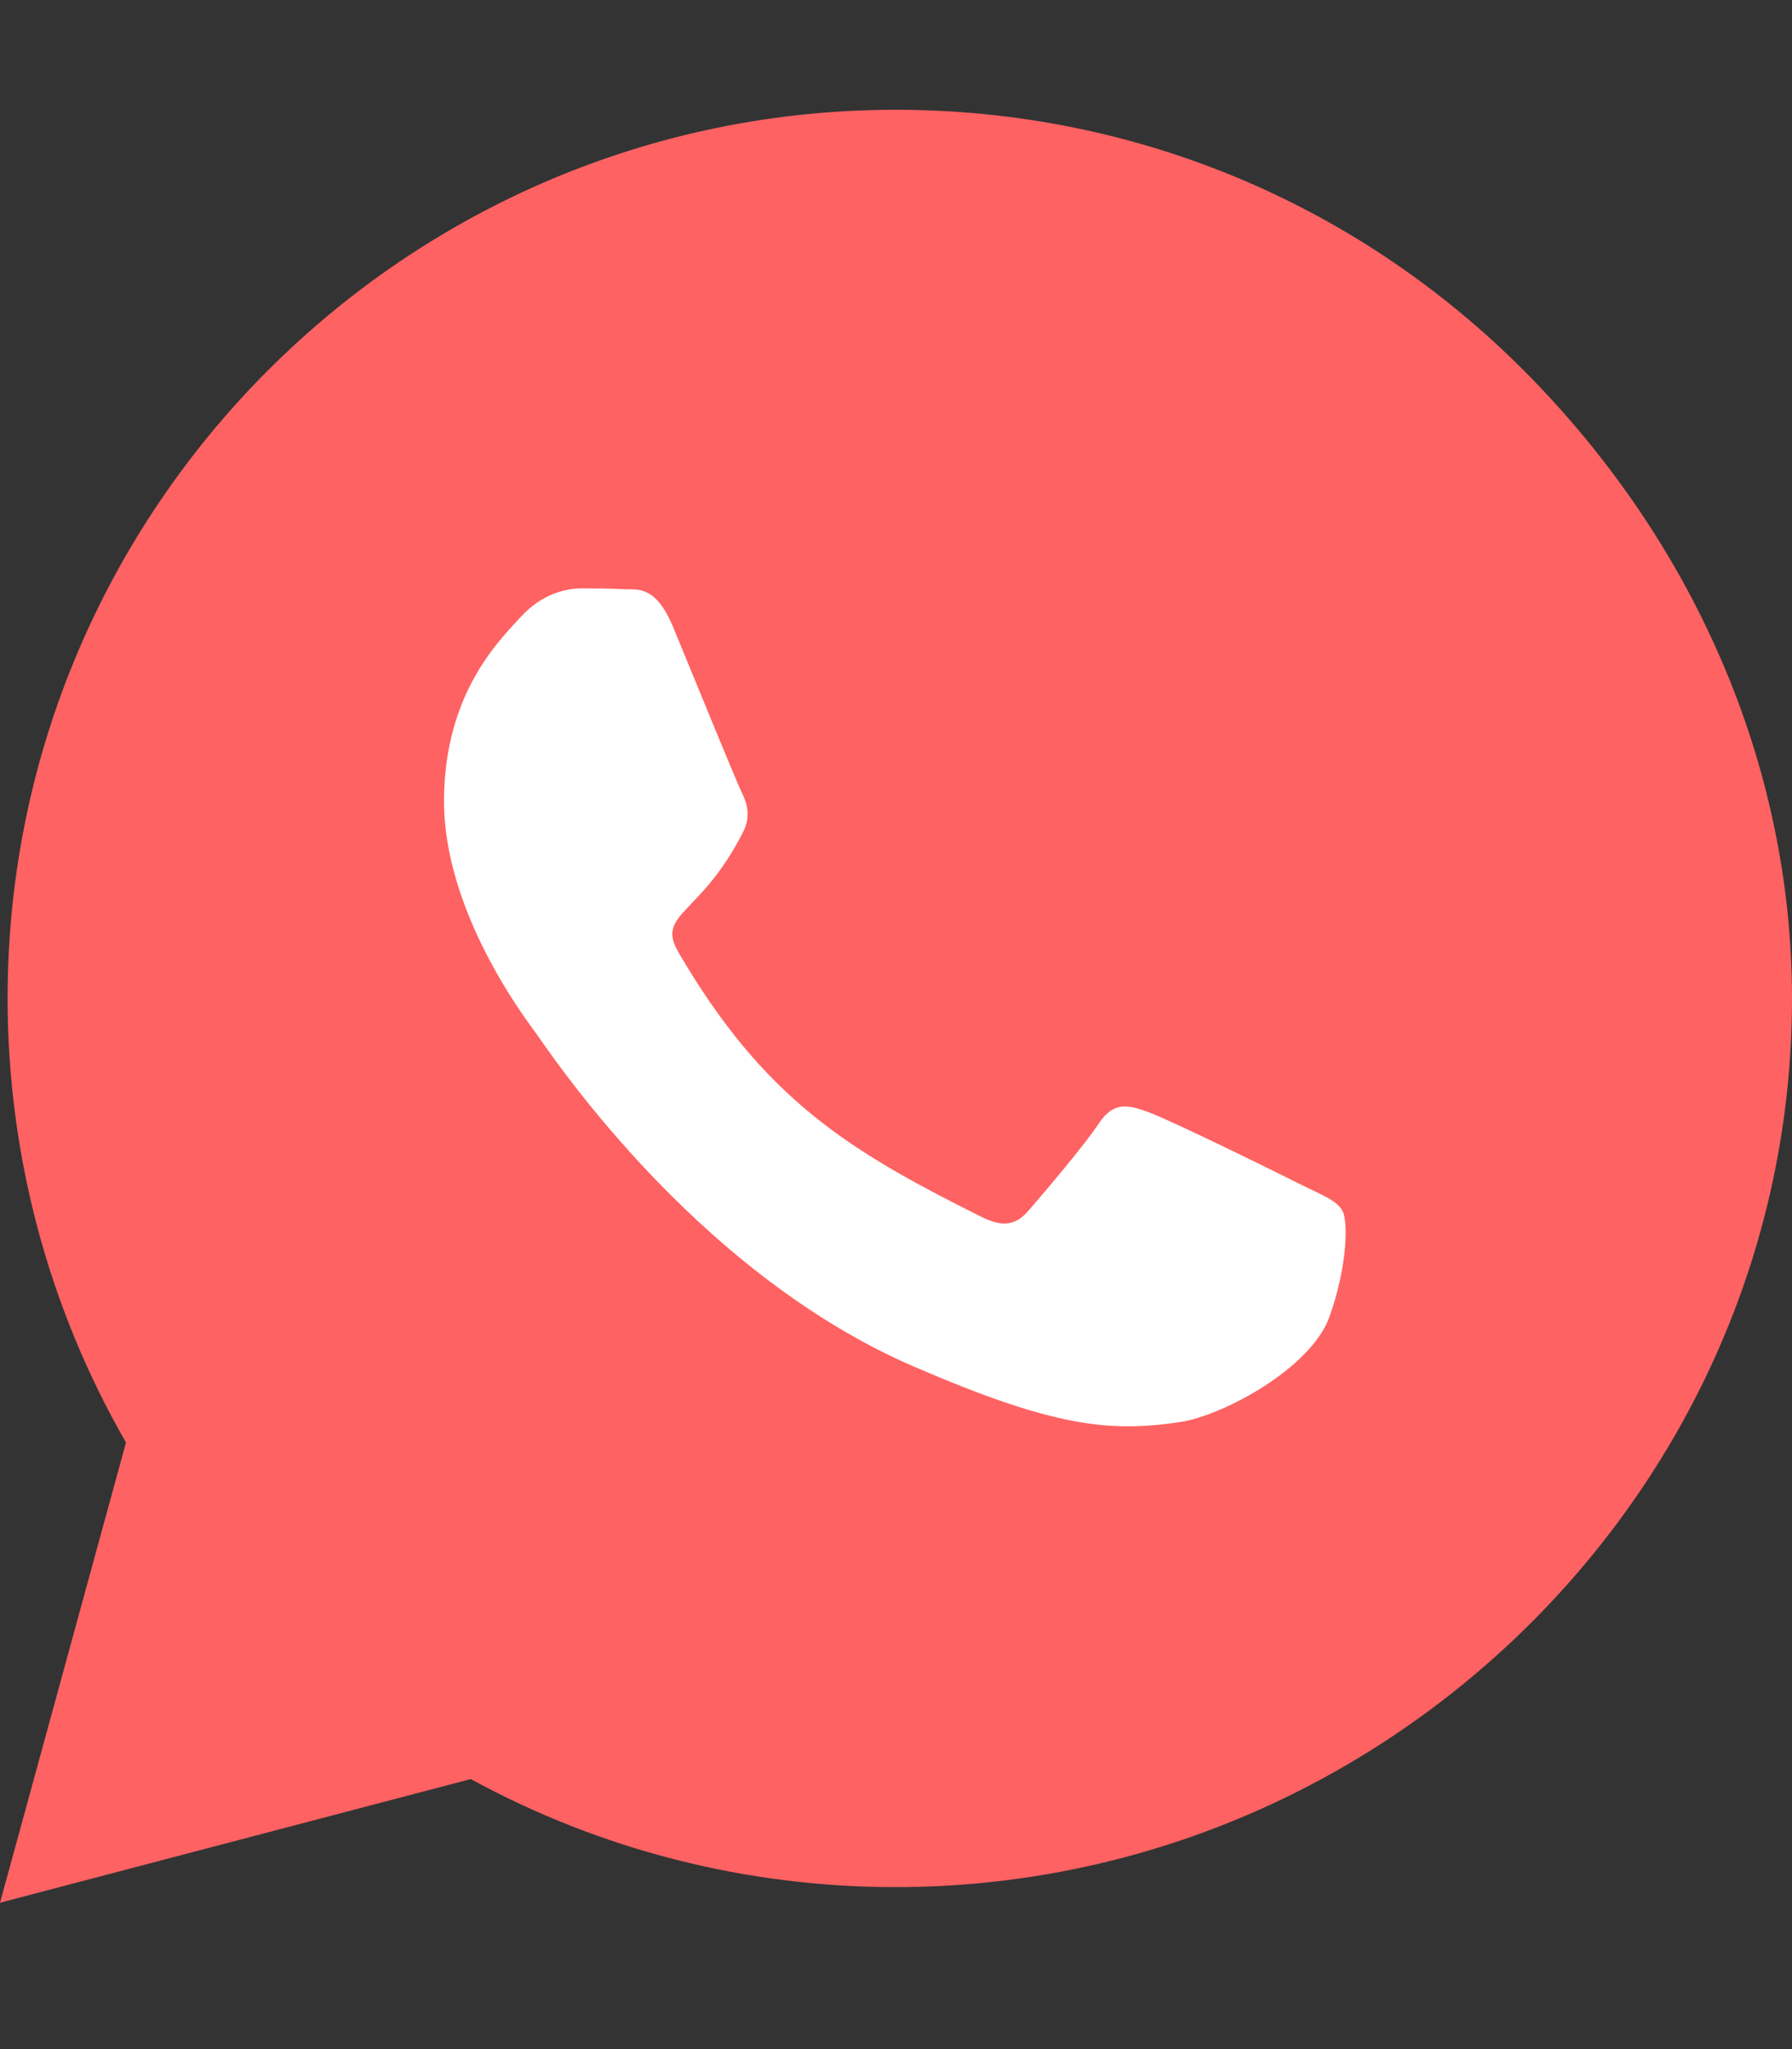 <svg width="49" height="56" viewBox="0 0 49 56" fill="none" xmlns="http://www.w3.org/2000/svg">
<rect x="0" y="0" width="49" height="56" fill="#333333" stroke="none"/>
<circle cx="24.5" cy="27.5" r="22.5" fill="#FF6262"/>
<path d="M41.661 10.12C37.078 5.527 30.975 3 24.489 3C11.102 3 0.208 13.894 0.208 27.281C0.208 31.558 1.323 35.736 3.445 39.422L0 52L12.873 48.62C16.417 50.556 20.409 51.573 24.478 51.573H24.489C37.866 51.573 49 40.68 49 27.292C49 20.806 46.244 14.714 41.661 10.12ZM24.489 47.483C20.858 47.483 17.303 46.509 14.208 44.672L13.475 44.234L5.841 46.236L7.875 38.788L7.394 38.022C5.37 34.806 4.309 31.098 4.309 27.281C4.309 16.158 13.366 7.102 24.5 7.102C29.892 7.102 34.956 9.202 38.763 13.019C42.569 16.836 44.909 21.9 44.898 27.292C44.898 38.427 35.612 47.483 24.489 47.483Z" fill="#FF6262"/>
<path d="M31.413 30.398C31.97 30.595 34.956 32.061 35.558 32.367C36.159 32.663 36.564 32.816 36.706 33.089C36.859 33.341 36.859 34.555 36.356 35.977C35.853 37.398 33.436 38.689 32.266 38.864C30.341 39.148 28.831 39.006 24.981 37.344C18.889 34.708 14.919 28.583 14.613 28.178C14.317 27.773 12.141 24.886 12.141 21.9C12.141 18.914 13.705 17.448 14.262 16.836C14.82 16.234 15.477 16.081 15.881 16.081C16.286 16.081 16.691 16.081 17.041 16.103C17.413 16.125 17.916 15.961 18.408 17.142C18.911 18.356 20.125 21.342 20.278 21.648C20.431 21.955 20.53 22.305 20.333 22.709C19.173 25.028 17.927 24.952 18.55 26.023C20.902 30.059 23.242 31.459 26.808 33.242C27.409 33.548 27.77 33.494 28.12 33.089C28.481 32.673 29.641 31.317 30.045 30.705C30.45 30.092 30.855 30.191 31.413 30.398Z" fill="white"/>
<rect x="5" y="39" width="9" height="8" fill="#FF6262"/>
</svg>
